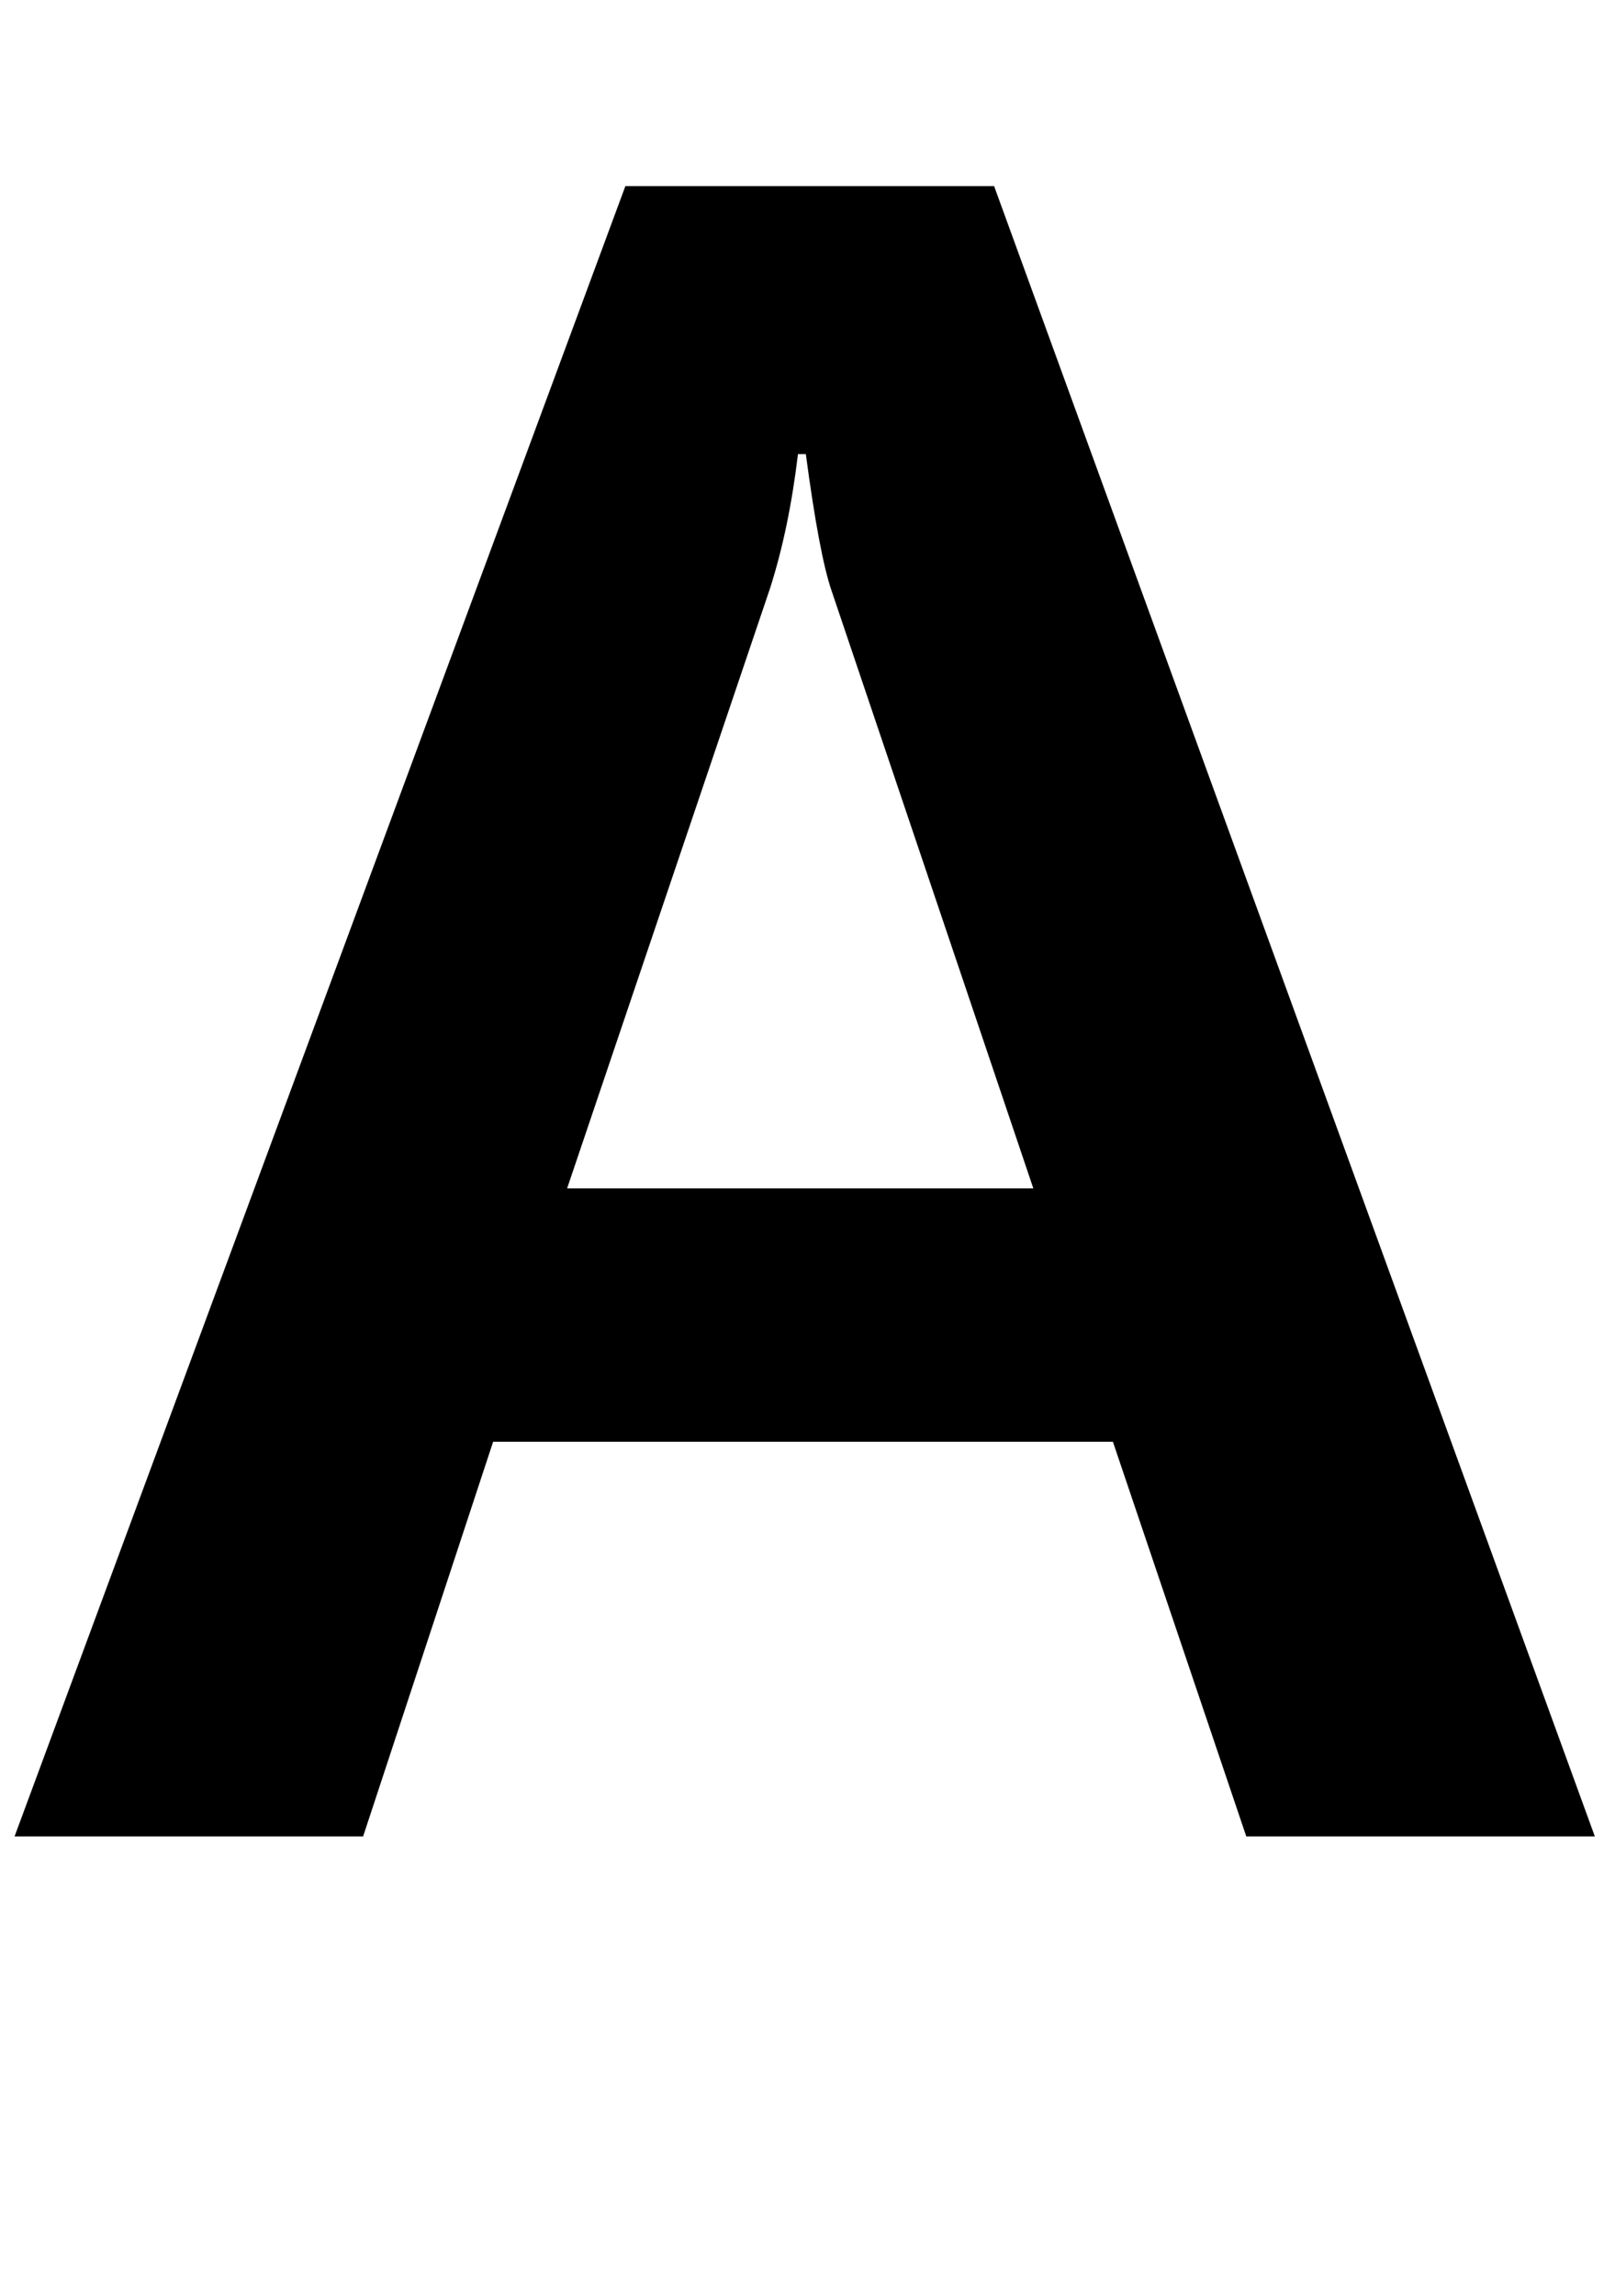 <svg xmlns="http://www.w3.org/2000/svg" viewBox="0 -1638 1441 2048">
    <g transform="scale(1, -1)">
        <path d="M1423 0H1112L993 352H440L324 0H13L558 1472H887ZM922 578 742 1111Q731 1143 719 1233H712Q704 1166 687 1113L506 578Z"/>
    </g>
</svg>
